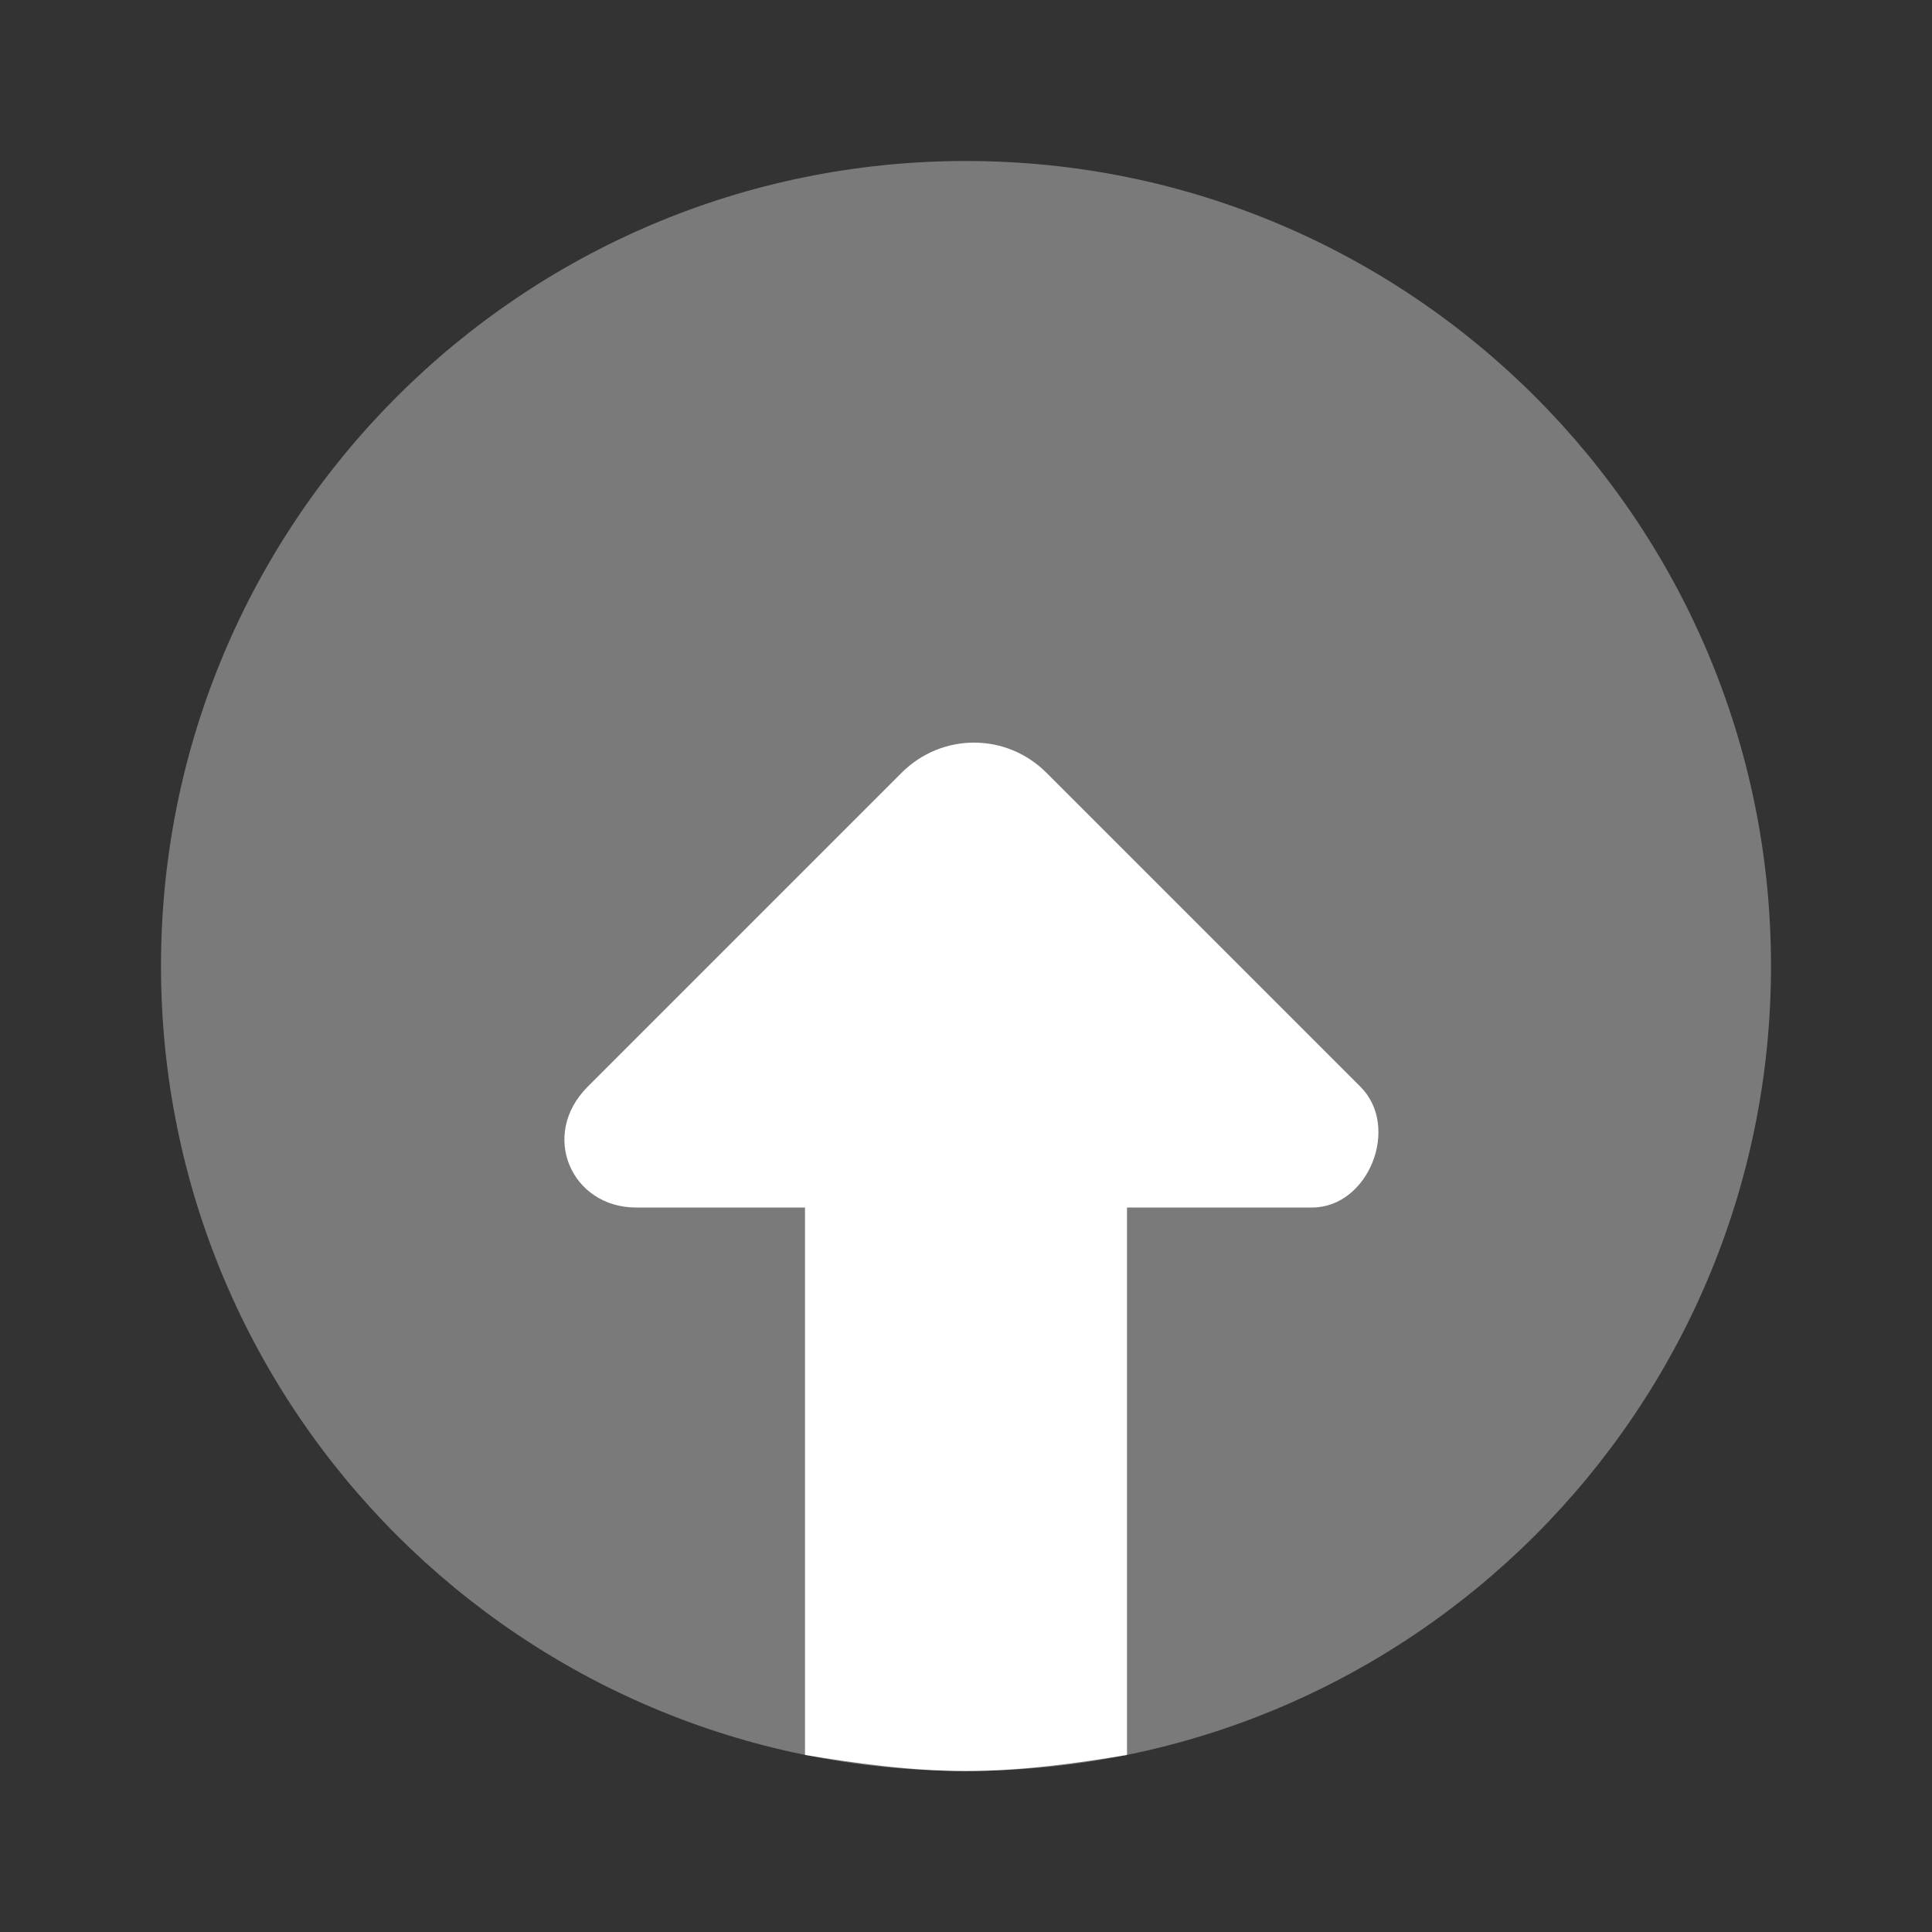 <svg width="24" height="24" viewBox="0 0 24 24" fill="none" xmlns="http://www.w3.org/2000/svg">
<rect x="0" y="0" width="24" height="24" fill="#333333" stroke="none"/>
<path opacity="0.35" d="M12 22C17.523 22 22 17.523 22 12C22 6.477 17.523 2 12 2C6.477 2 2 6.477 2 12C2 17.523 6.477 22 12 22Z" fill="white"/>
<path d="M12 22C11.3 22 10.6 21.9 10 21.8V15H7.9C7.1 15 6.7 14.1 7.3 13.5L11.2 9.6C11.7 9.1 12.5 9.1 13 9.6L16.9 13.5C17.4 14 17 15 16.3 15H14V21.8C13.4 21.9 12.7 22 12 22Z" fill="white"/>
</svg>

